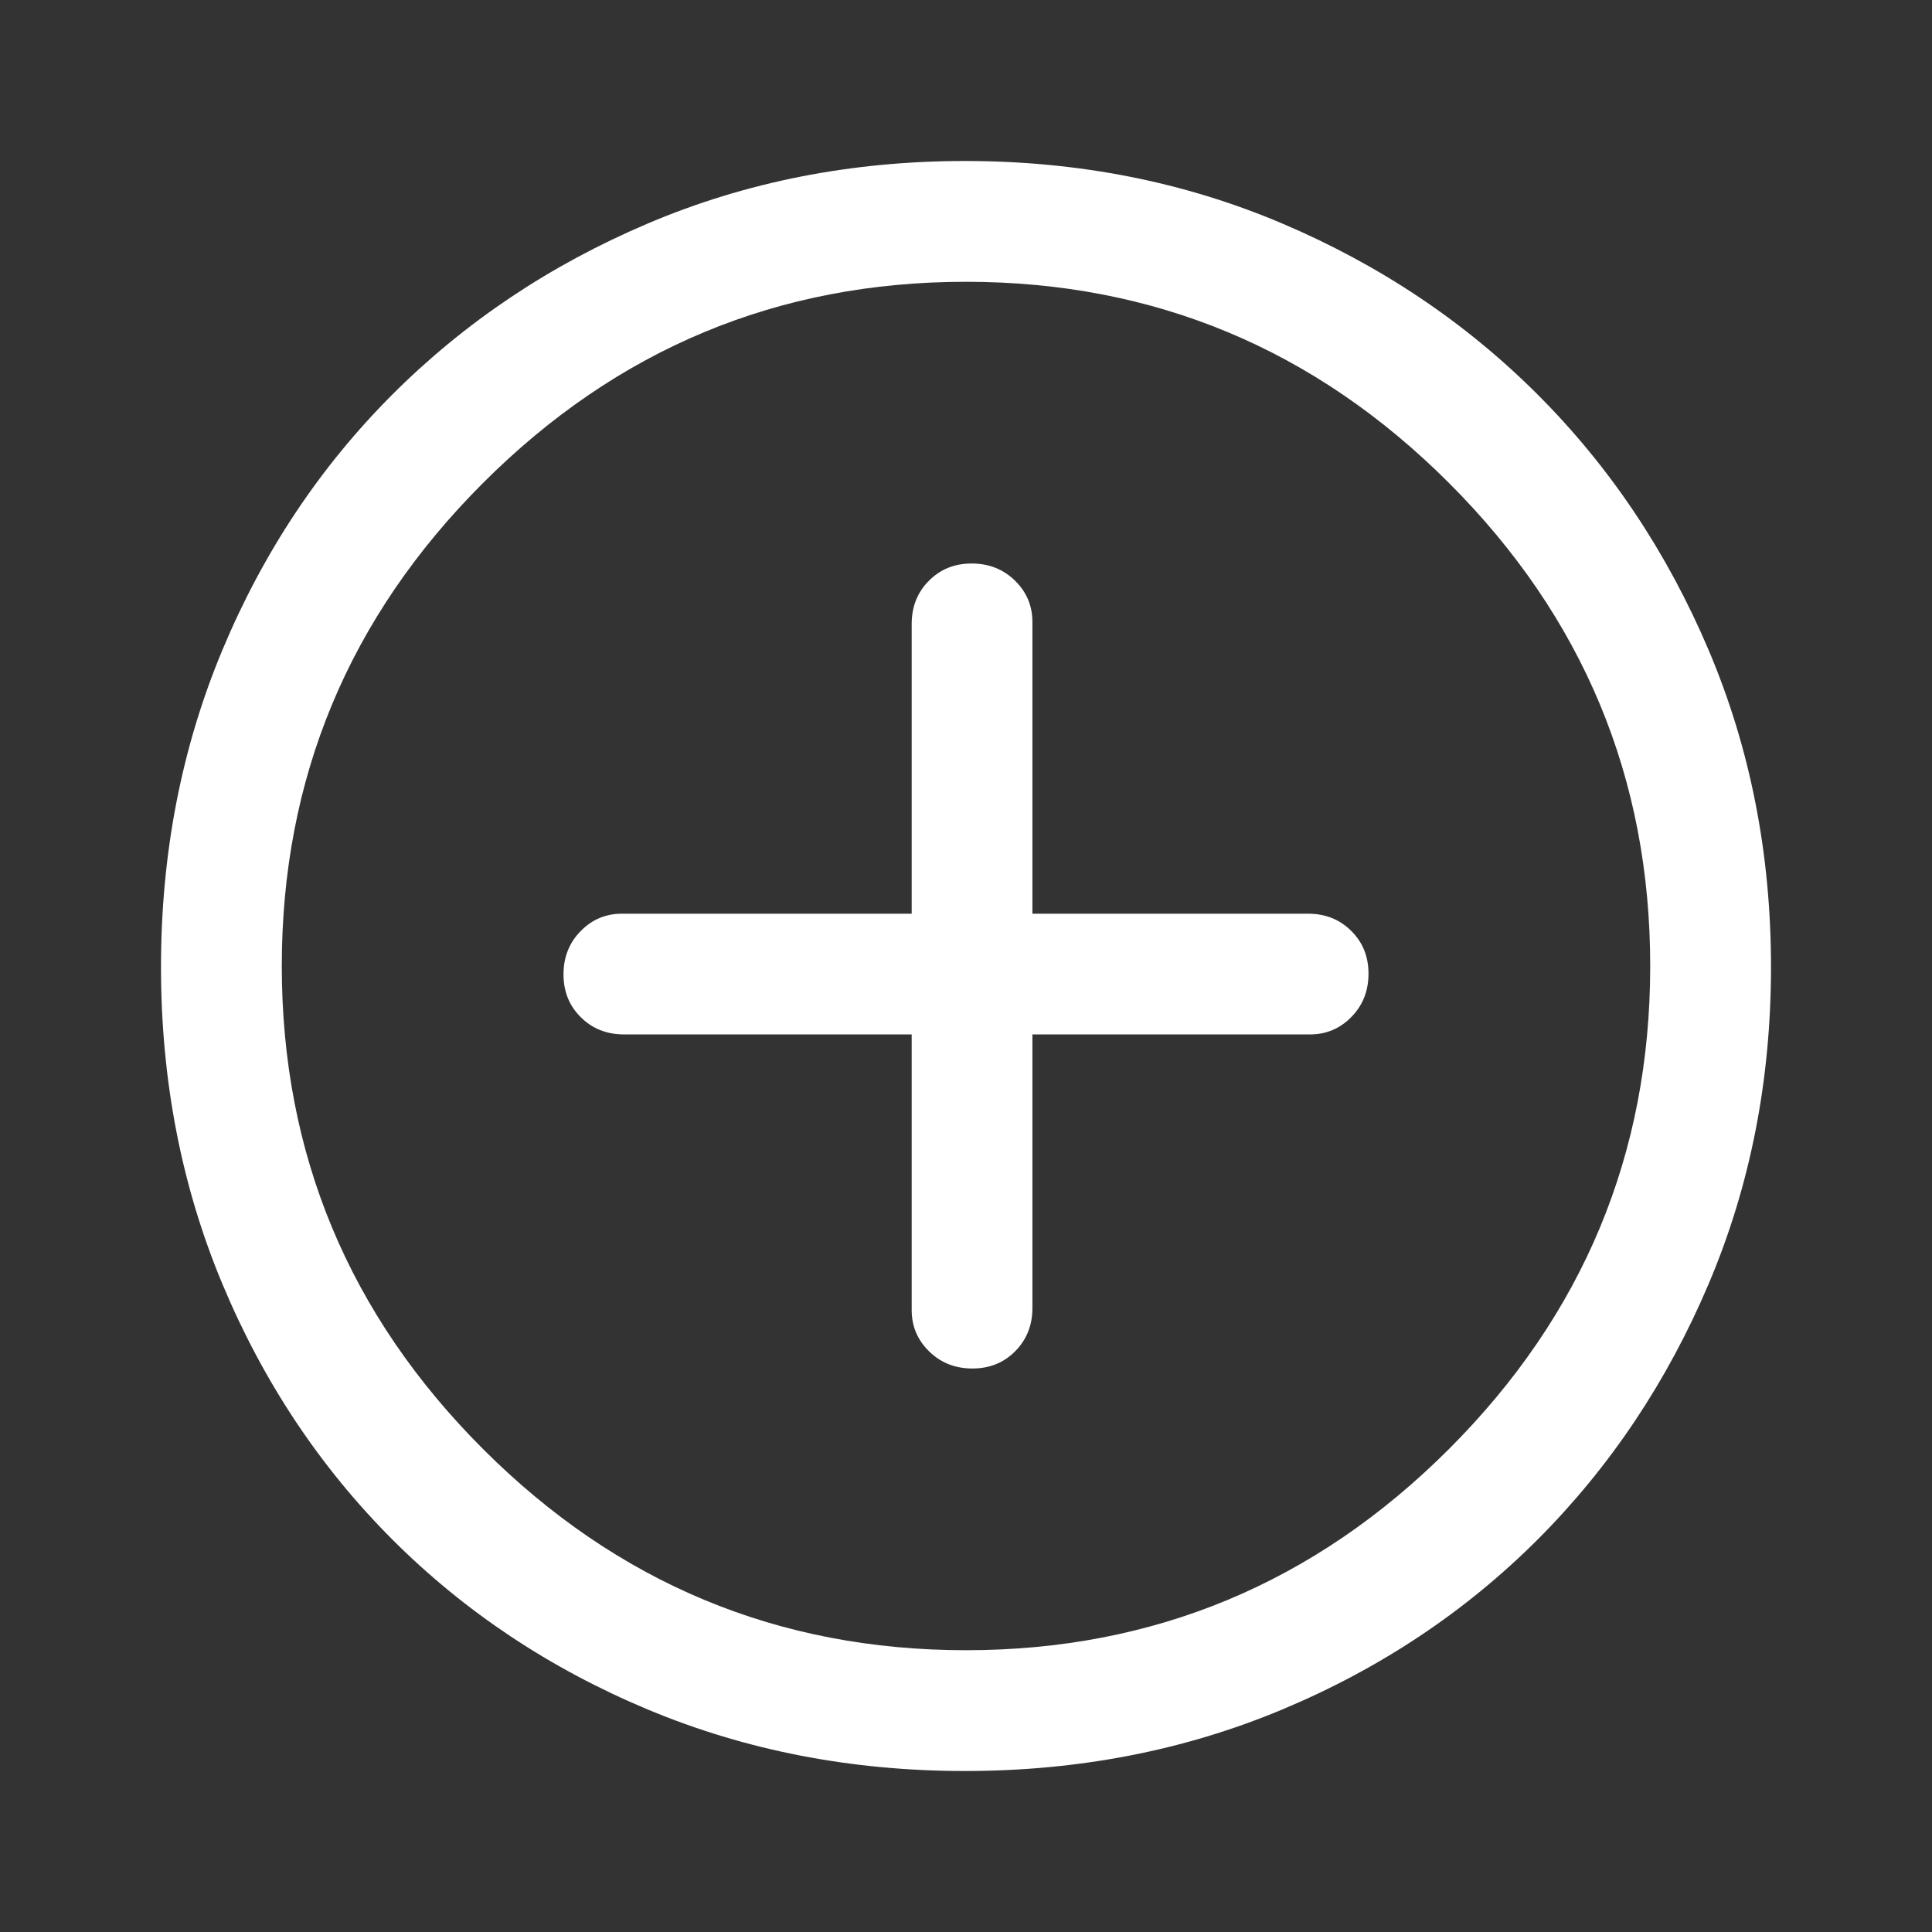 <svg width="27" height="27" viewBox="0 0 27 27" fill="none" xmlns="http://www.w3.org/2000/svg">
<rect x="0" y="0" width="27" height="27" fill="#333333" stroke="none"/>
<path d="M13.589 19.125C13.83 19.125 14.03 19.044 14.189 18.882C14.348 18.721 14.428 18.52 14.428 18.281V14.456H18.309C18.534 14.456 18.727 14.375 18.886 14.212C19.045 14.05 19.125 13.848 19.125 13.608C19.125 13.367 19.044 13.167 18.882 13.008C18.721 12.848 18.52 12.769 18.281 12.769H14.428V8.691C14.428 8.466 14.347 8.273 14.184 8.114C14.021 7.955 13.82 7.875 13.579 7.875C13.339 7.875 13.139 7.956 12.98 8.118C12.82 8.279 12.741 8.48 12.741 8.719V12.769H8.691C8.466 12.769 8.273 12.85 8.114 13.013C7.955 13.175 7.875 13.377 7.875 13.617C7.875 13.858 7.956 14.058 8.118 14.217C8.279 14.377 8.48 14.456 8.719 14.456H12.741V18.309C12.741 18.534 12.822 18.727 12.985 18.886C13.147 19.045 13.349 19.125 13.589 19.125ZM13.486 24.75C11.902 24.75 10.425 24.464 9.056 23.892C7.688 23.32 6.497 22.528 5.484 21.516C4.472 20.503 3.68 19.312 3.108 17.944C2.536 16.575 2.25 15.098 2.25 13.514C2.25 11.93 2.536 10.453 3.108 9.084C3.68 7.716 4.472 6.525 5.484 5.513C6.497 4.5 7.688 3.703 9.056 3.122C10.425 2.541 11.902 2.25 13.486 2.25C15.07 2.25 16.547 2.541 17.916 3.122C19.284 3.703 20.475 4.5 21.488 5.513C22.5 6.525 23.297 7.716 23.878 9.084C24.459 10.453 24.75 11.93 24.75 13.514C24.75 15.098 24.459 16.575 23.878 17.944C23.297 19.312 22.5 20.503 21.488 21.516C20.475 22.528 19.284 23.32 17.916 23.892C16.547 24.464 15.07 24.75 13.486 24.75ZM13.5 23.062C16.125 23.062 18.375 22.125 20.25 20.25C22.125 18.375 23.062 16.125 23.062 13.5C23.062 10.875 22.125 8.625 20.25 6.75C18.375 4.875 16.125 3.938 13.5 3.938C10.875 3.938 8.625 4.875 6.75 6.75C4.875 8.625 3.938 10.875 3.938 13.5C3.938 16.125 4.875 18.375 6.75 20.25C8.625 22.125 10.875 23.062 13.5 23.062Z" fill="white"/>
</svg>
